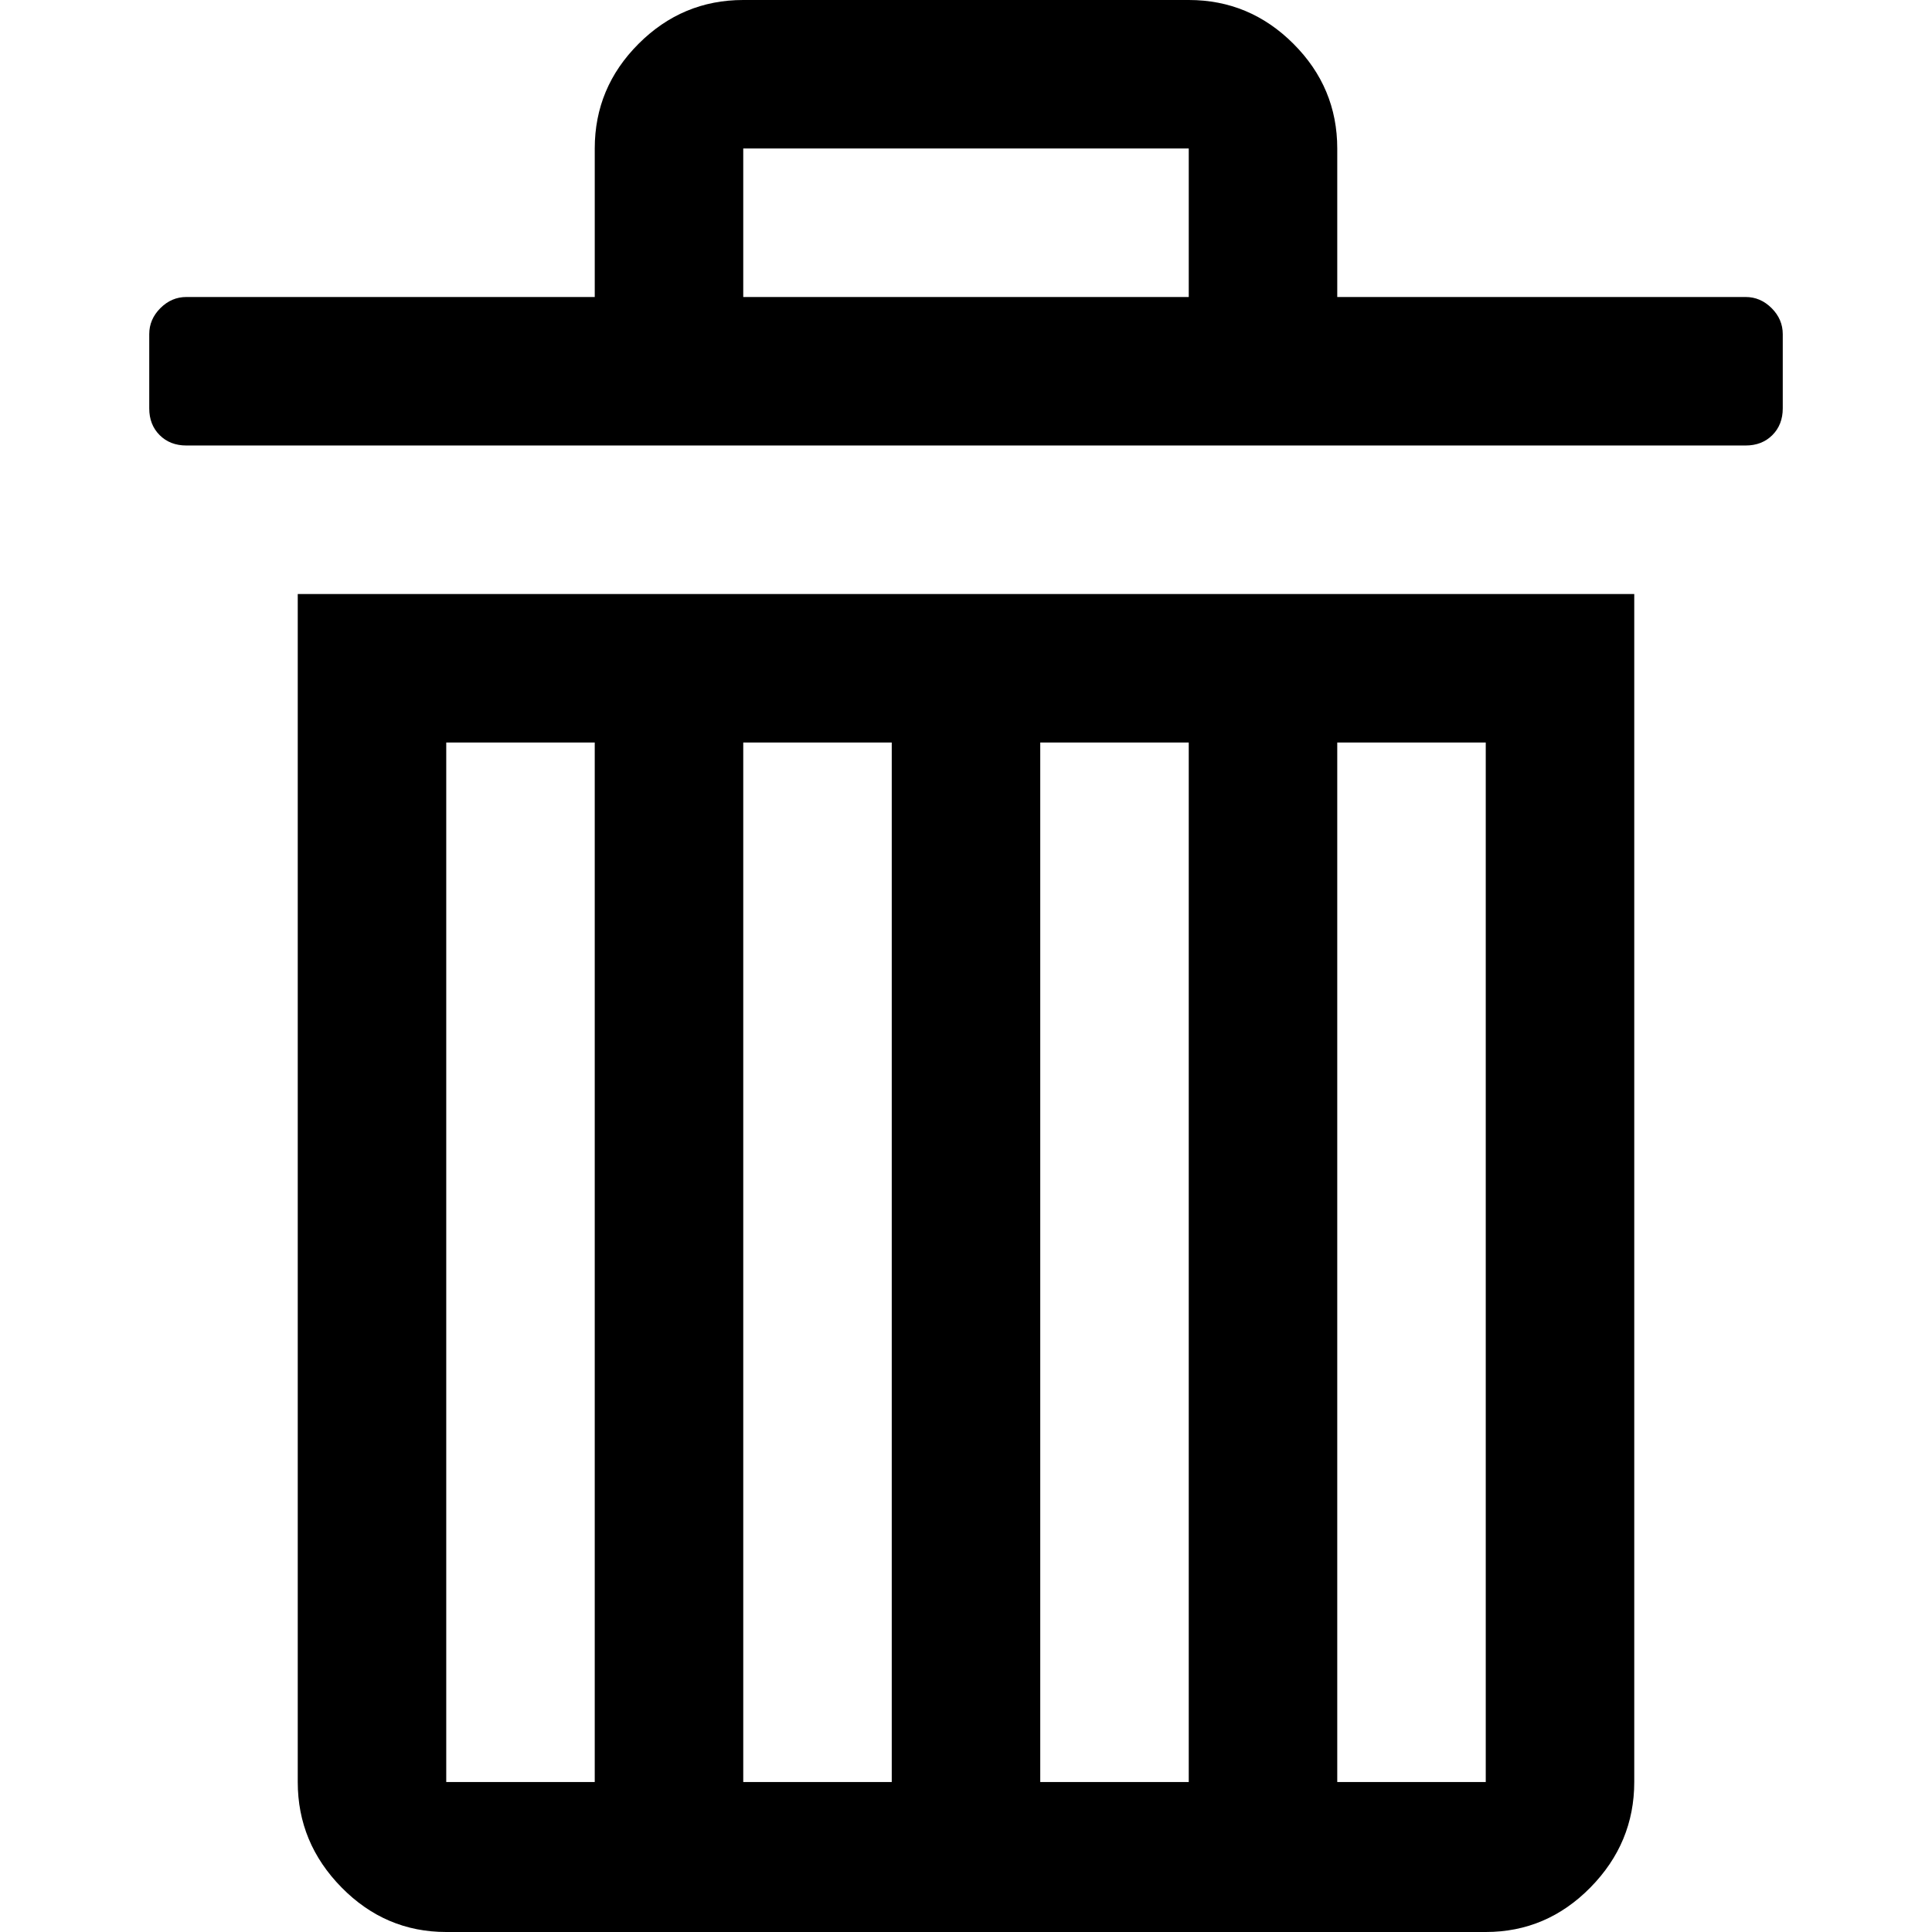 <svg version="1.1" xmlns="http://www.w3.org/2000/svg" width="16" height="16" viewBox="0 0 1024 1024">
    <path d="M708.771 157.416h216.449q7.871 0 13.774 5.903t5.903 13.774v39.355q0 8.658-5.509 14.168t-14.168 5.509h-826.441q-8.658 0-14.168-5.509t-5.509-14.168v-39.355q0-7.871 5.903-13.774t13.774-5.903h216.449v-78.708q0-32.271 23.219-55.49t55.49-23.219h236.126q32.271 0 55.49 23.219t23.219 55.49v78.708zM630.063 157.416v-78.708h-236.126v78.708h236.126zM157.811 314.834h708.378v629.67q0 32.271-23.219 55.883t-55.49 23.613h-550.96q-32.271 0-55.49-23.613t-23.219-55.883v-629.67zM236.519 944.503h78.708v-550.96h-78.708v550.96zM393.937 944.503h78.708v-550.96h-78.708v550.96zM551.354 944.503h78.708v-550.96h-78.708v550.96zM708.771 944.503h78.708v-550.96h-78.708v550.96z"></path>
</svg>

